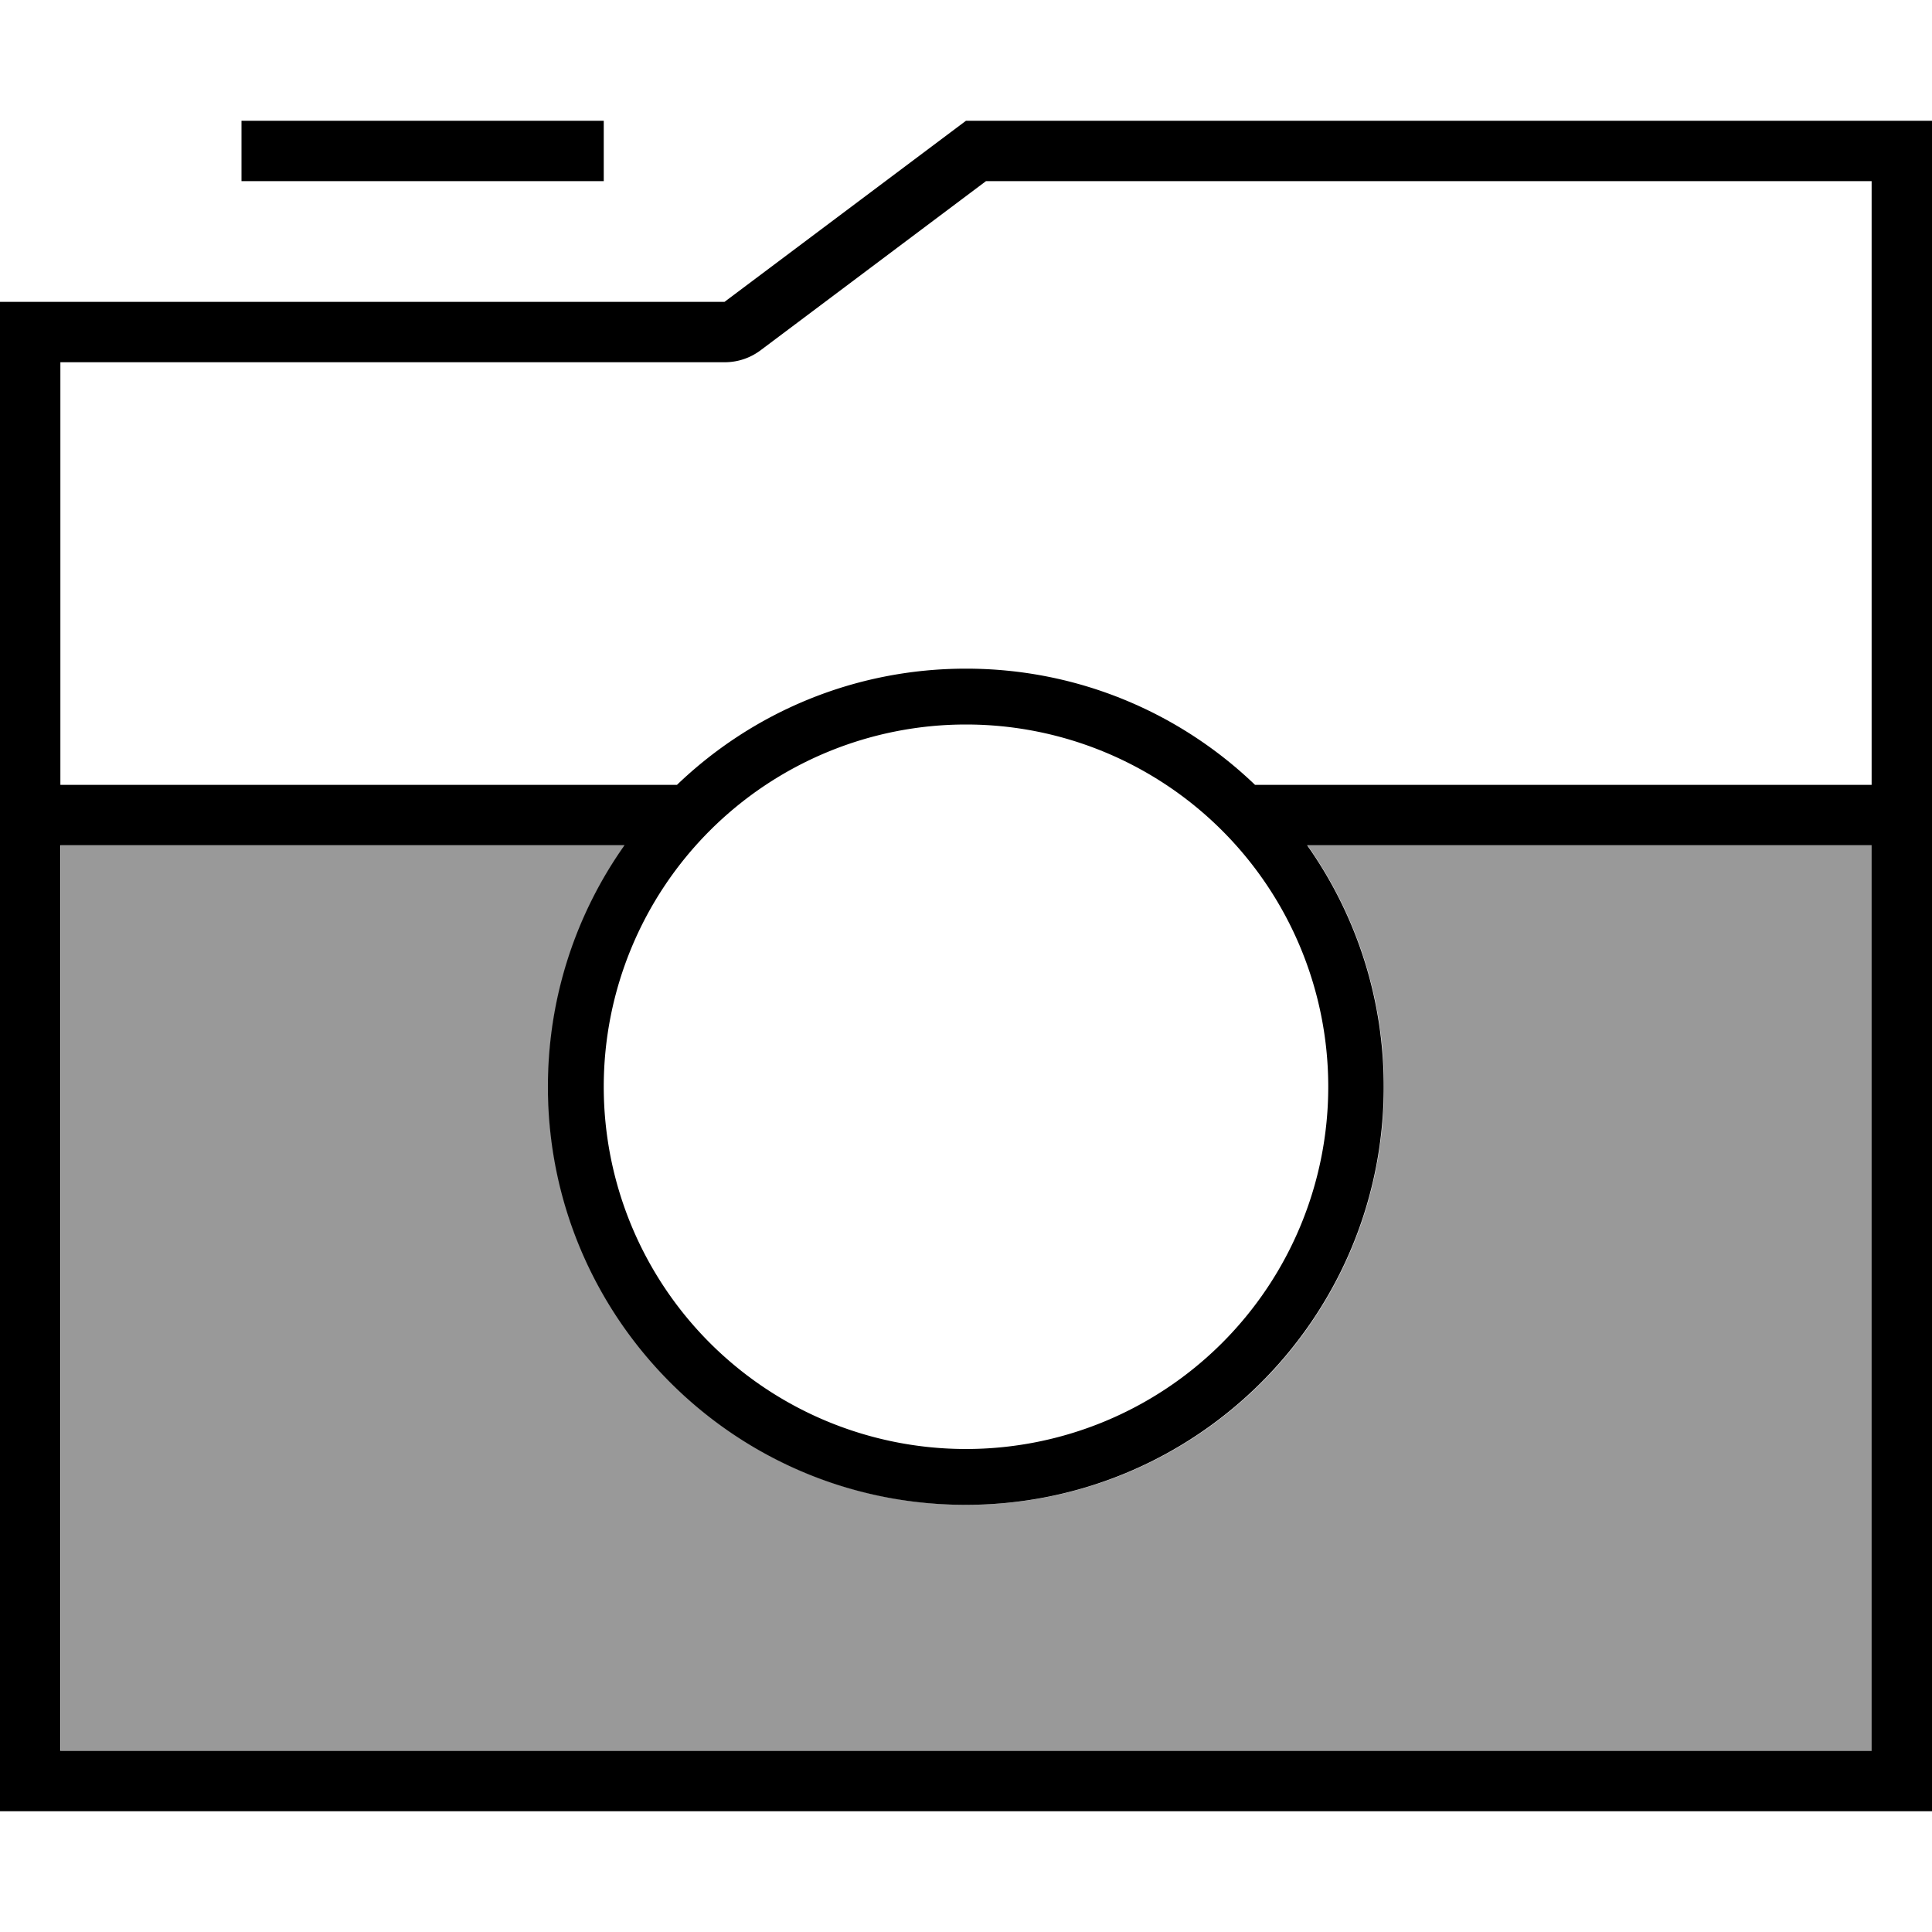 <svg xmlns="http://www.w3.org/2000/svg" viewBox="0 0 512 512"><!--! Font Awesome Pro 7.0.1 by @fontawesome - https://fontawesome.com License - https://fontawesome.com/license (Commercial License) Copyright 2025 Fonticons, Inc. --><path style="fill:currentColor;opacity:.4" d="M16 224l149.6 0c-12.8 18.1-20.3 40.2-20.3 64 0 61.2 49.6 110.8 110.8 110.8S366.8 349.2 366.8 288c0-23.8-7.5-45.9-20.3-64l149.6 0 0 240-480 0 0-240z"/><path style="fill:currentColor;opacity:1" d="M192 96l-176 0 0 112 163.4 0c19.9-19.1 46.9-30.8 76.6-30.8s56.7 11.7 76.6 30.8l163.4 0 0-160-234.7 0-59.7 44.8c-2.8 2.1-6.1 3.2-9.6 3.2zM16 224l0 240 480 0 0-240-149.6 0c12.8 18.1 20.3 40.2 20.3 64 0 61.2-49.6 110.8-110.8 110.8S145.2 349.2 145.2 288c0-23.8 7.5-45.9 20.3-64L16 224zM192 80l64-48 256 0 0 448-512 0 0-400 192 0zM352 288a96 96 0 1 0 -192 0 96 96 0 1 0 192 0zM64 32l96 0 0 16-96 0 0-16z"/></svg>